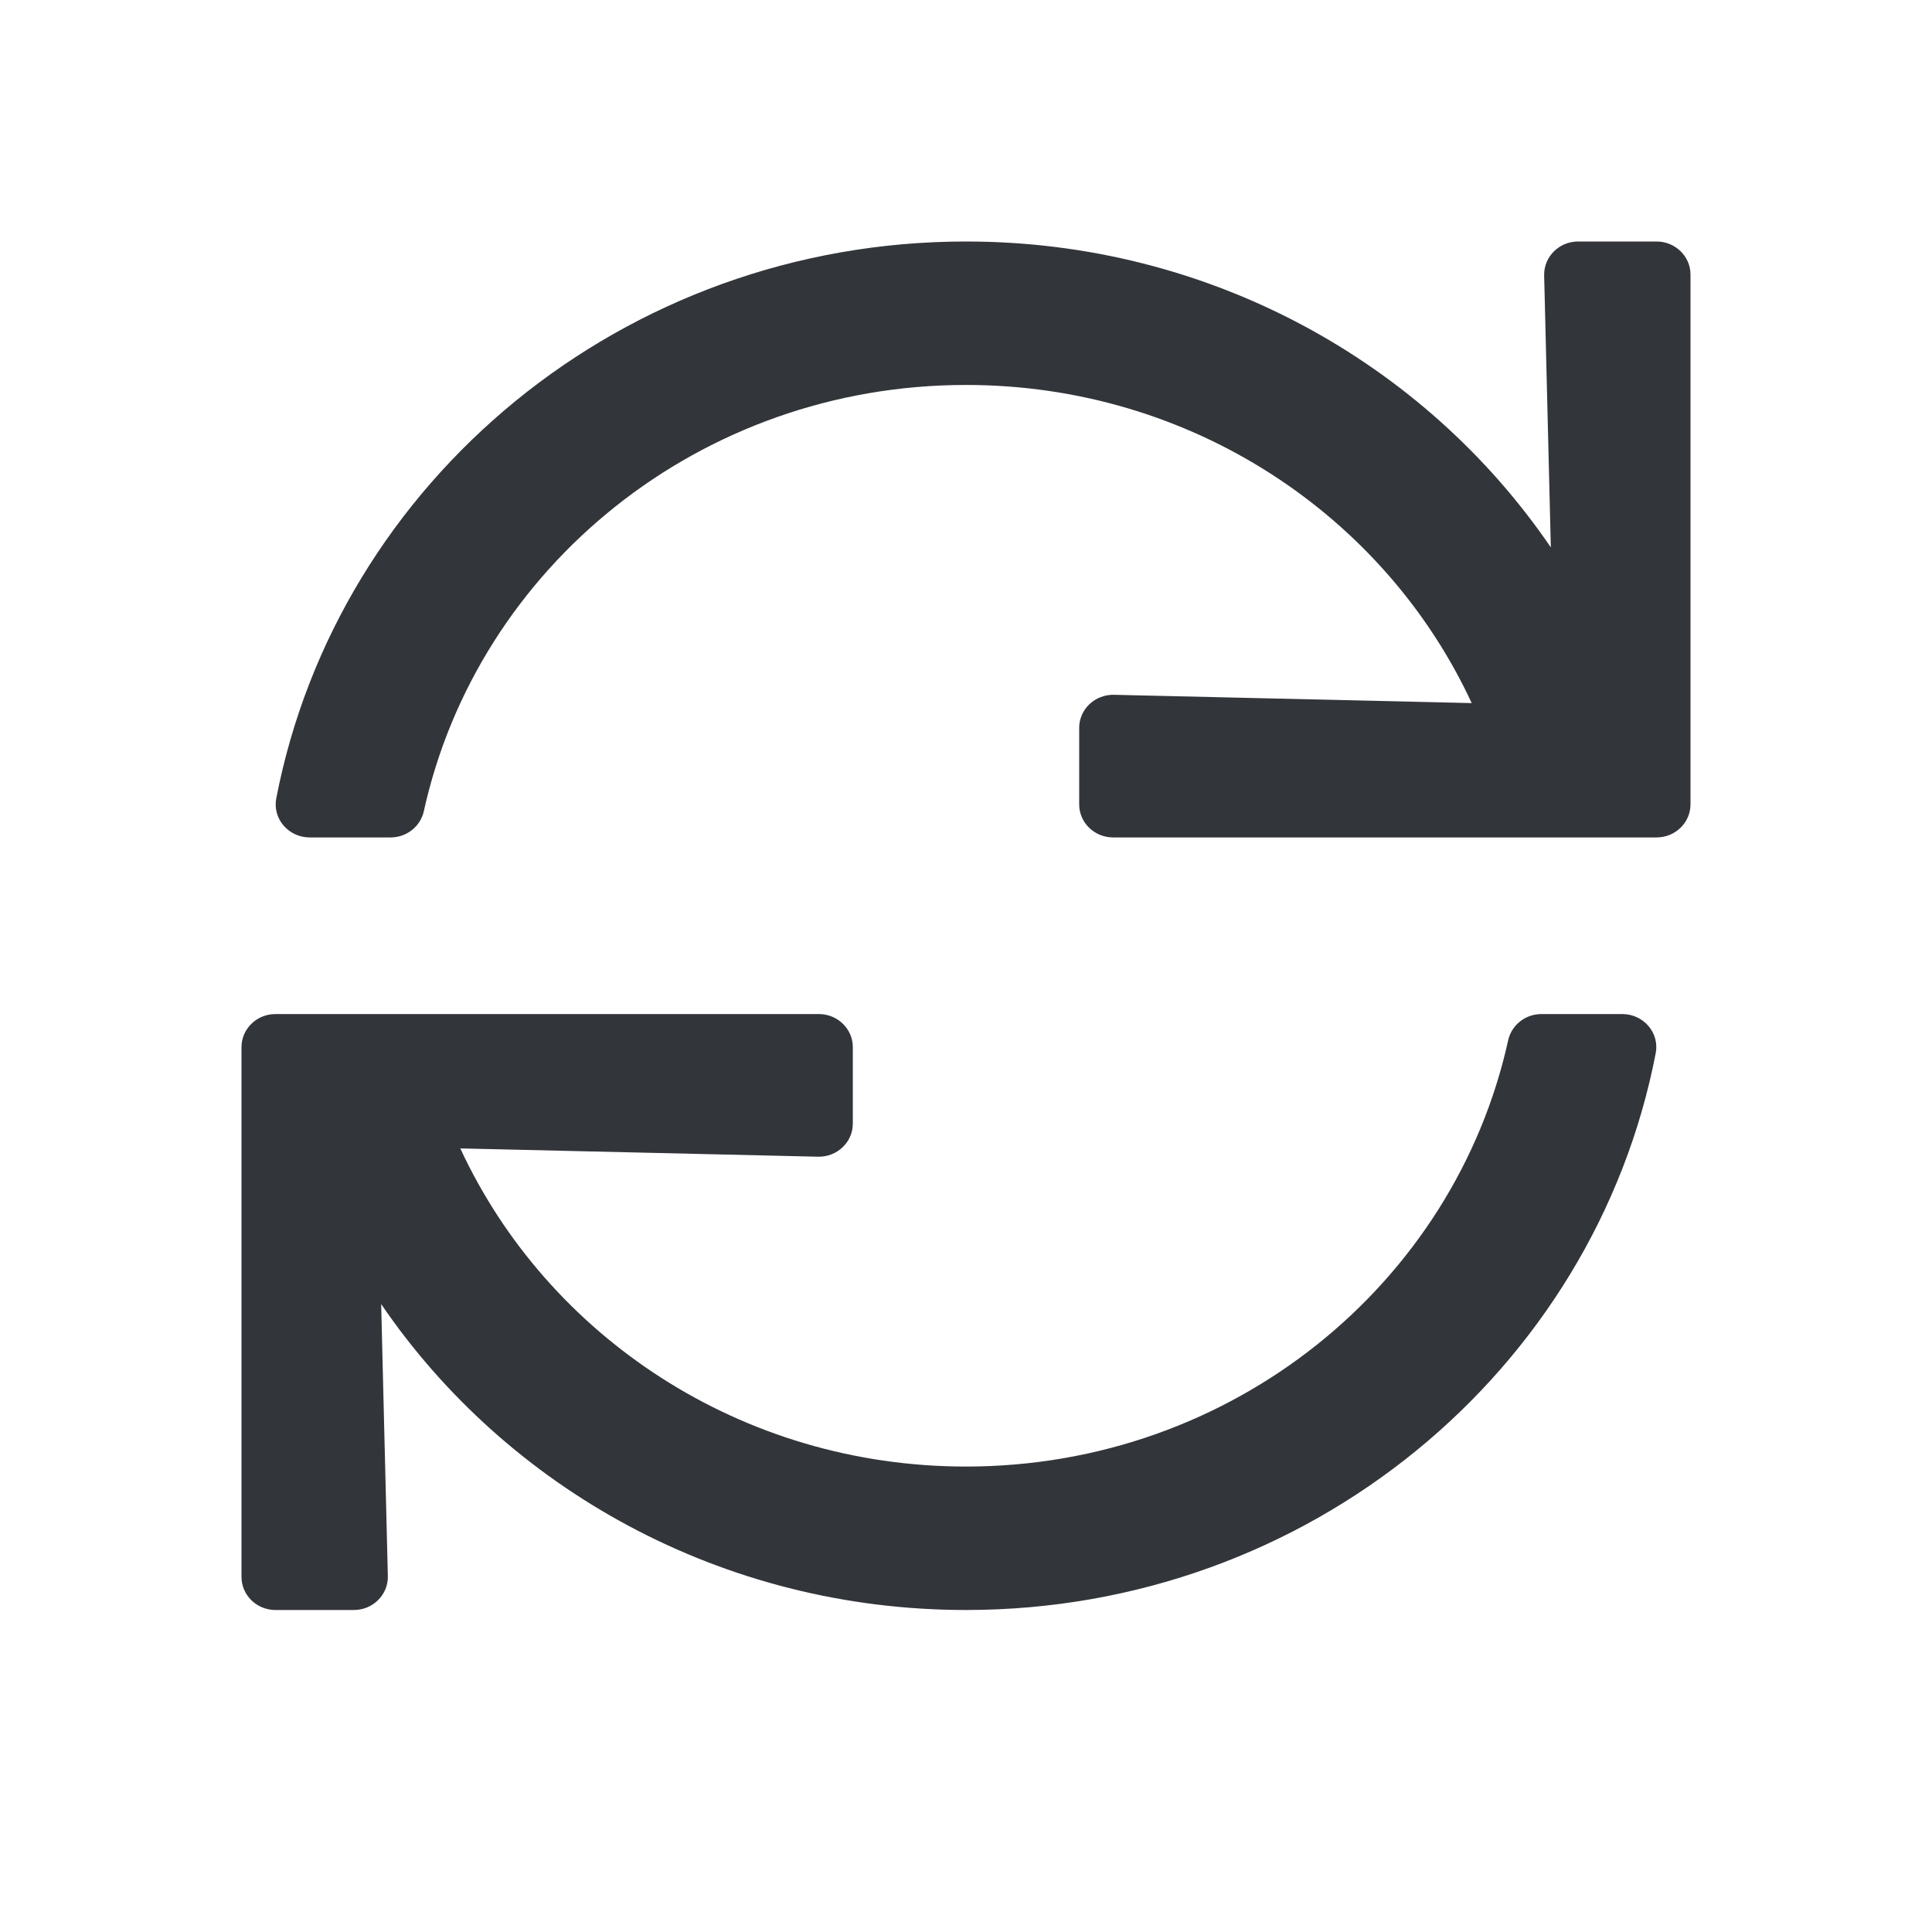 <?xml version="1.0" encoding="UTF-8"?>
<svg width="24px" height="24px" viewBox="0 0 24 24" version="1.1" xmlns="http://www.w3.org/2000/svg" xmlns:xlink="http://www.w3.org/1999/xlink">
    <!-- Generator: Sketch 55.2 (78181) - https://sketchapp.com -->
    <title>Icon / Sync / Gray</title>
    <desc>Created with Sketch.</desc>
    <g id="Icon-/-Sync-/-Gray" stroke="none" stroke-width="1" fill="none" fill-rule="evenodd">
        <path d="M20.578,3 L19.604,3 C19.367,3 19.177,3.19 19.182,3.421 L19.265,6.8 C17.703,4.51 15.032,3 12,3 C7.74,3 4.193,5.979 3.432,9.917 C3.383,10.17 3.584,10.403 3.847,10.403 L4.852,10.403 C5.051,10.403 5.223,10.267 5.265,10.077 C5.933,7.049 8.692,4.782 12,4.782 C14.797,4.782 17.201,6.403 18.282,8.734 L13.838,8.631 C13.601,8.626 13.406,8.811 13.406,9.042 L13.406,9.992 C13.406,10.219 13.595,10.403 13.828,10.403 L20.578,10.403 C20.811,10.403 21,10.219 21,9.992 L21,3.411 C21,3.184 20.811,3 20.578,3 Z M20.153,12.597 L19.148,12.597 C18.949,12.597 18.777,12.733 18.735,12.923 C18.067,15.951 15.308,18.218 12,18.218 C9.203,18.218 6.799,16.597 5.718,14.266 L10.162,14.369 C10.399,14.374 10.594,14.189 10.594,13.958 L10.594,13.008 C10.594,12.781 10.405,12.597 10.172,12.597 L3.422,12.597 C3.189,12.597 3,12.781 3,13.008 L3,19.589 C3,19.816 3.189,20 3.422,20 L4.396,20 C4.633,20 4.823,19.81 4.818,19.579 L4.735,16.2 C6.297,18.49 8.968,20 12,20 C16.26,20 19.807,17.021 20.568,13.083 C20.617,12.83 20.416,12.597 20.153,12.597 Z" id="sync" fill="#323539" fill-rule="nonzero"></path>
    </g>
</svg>